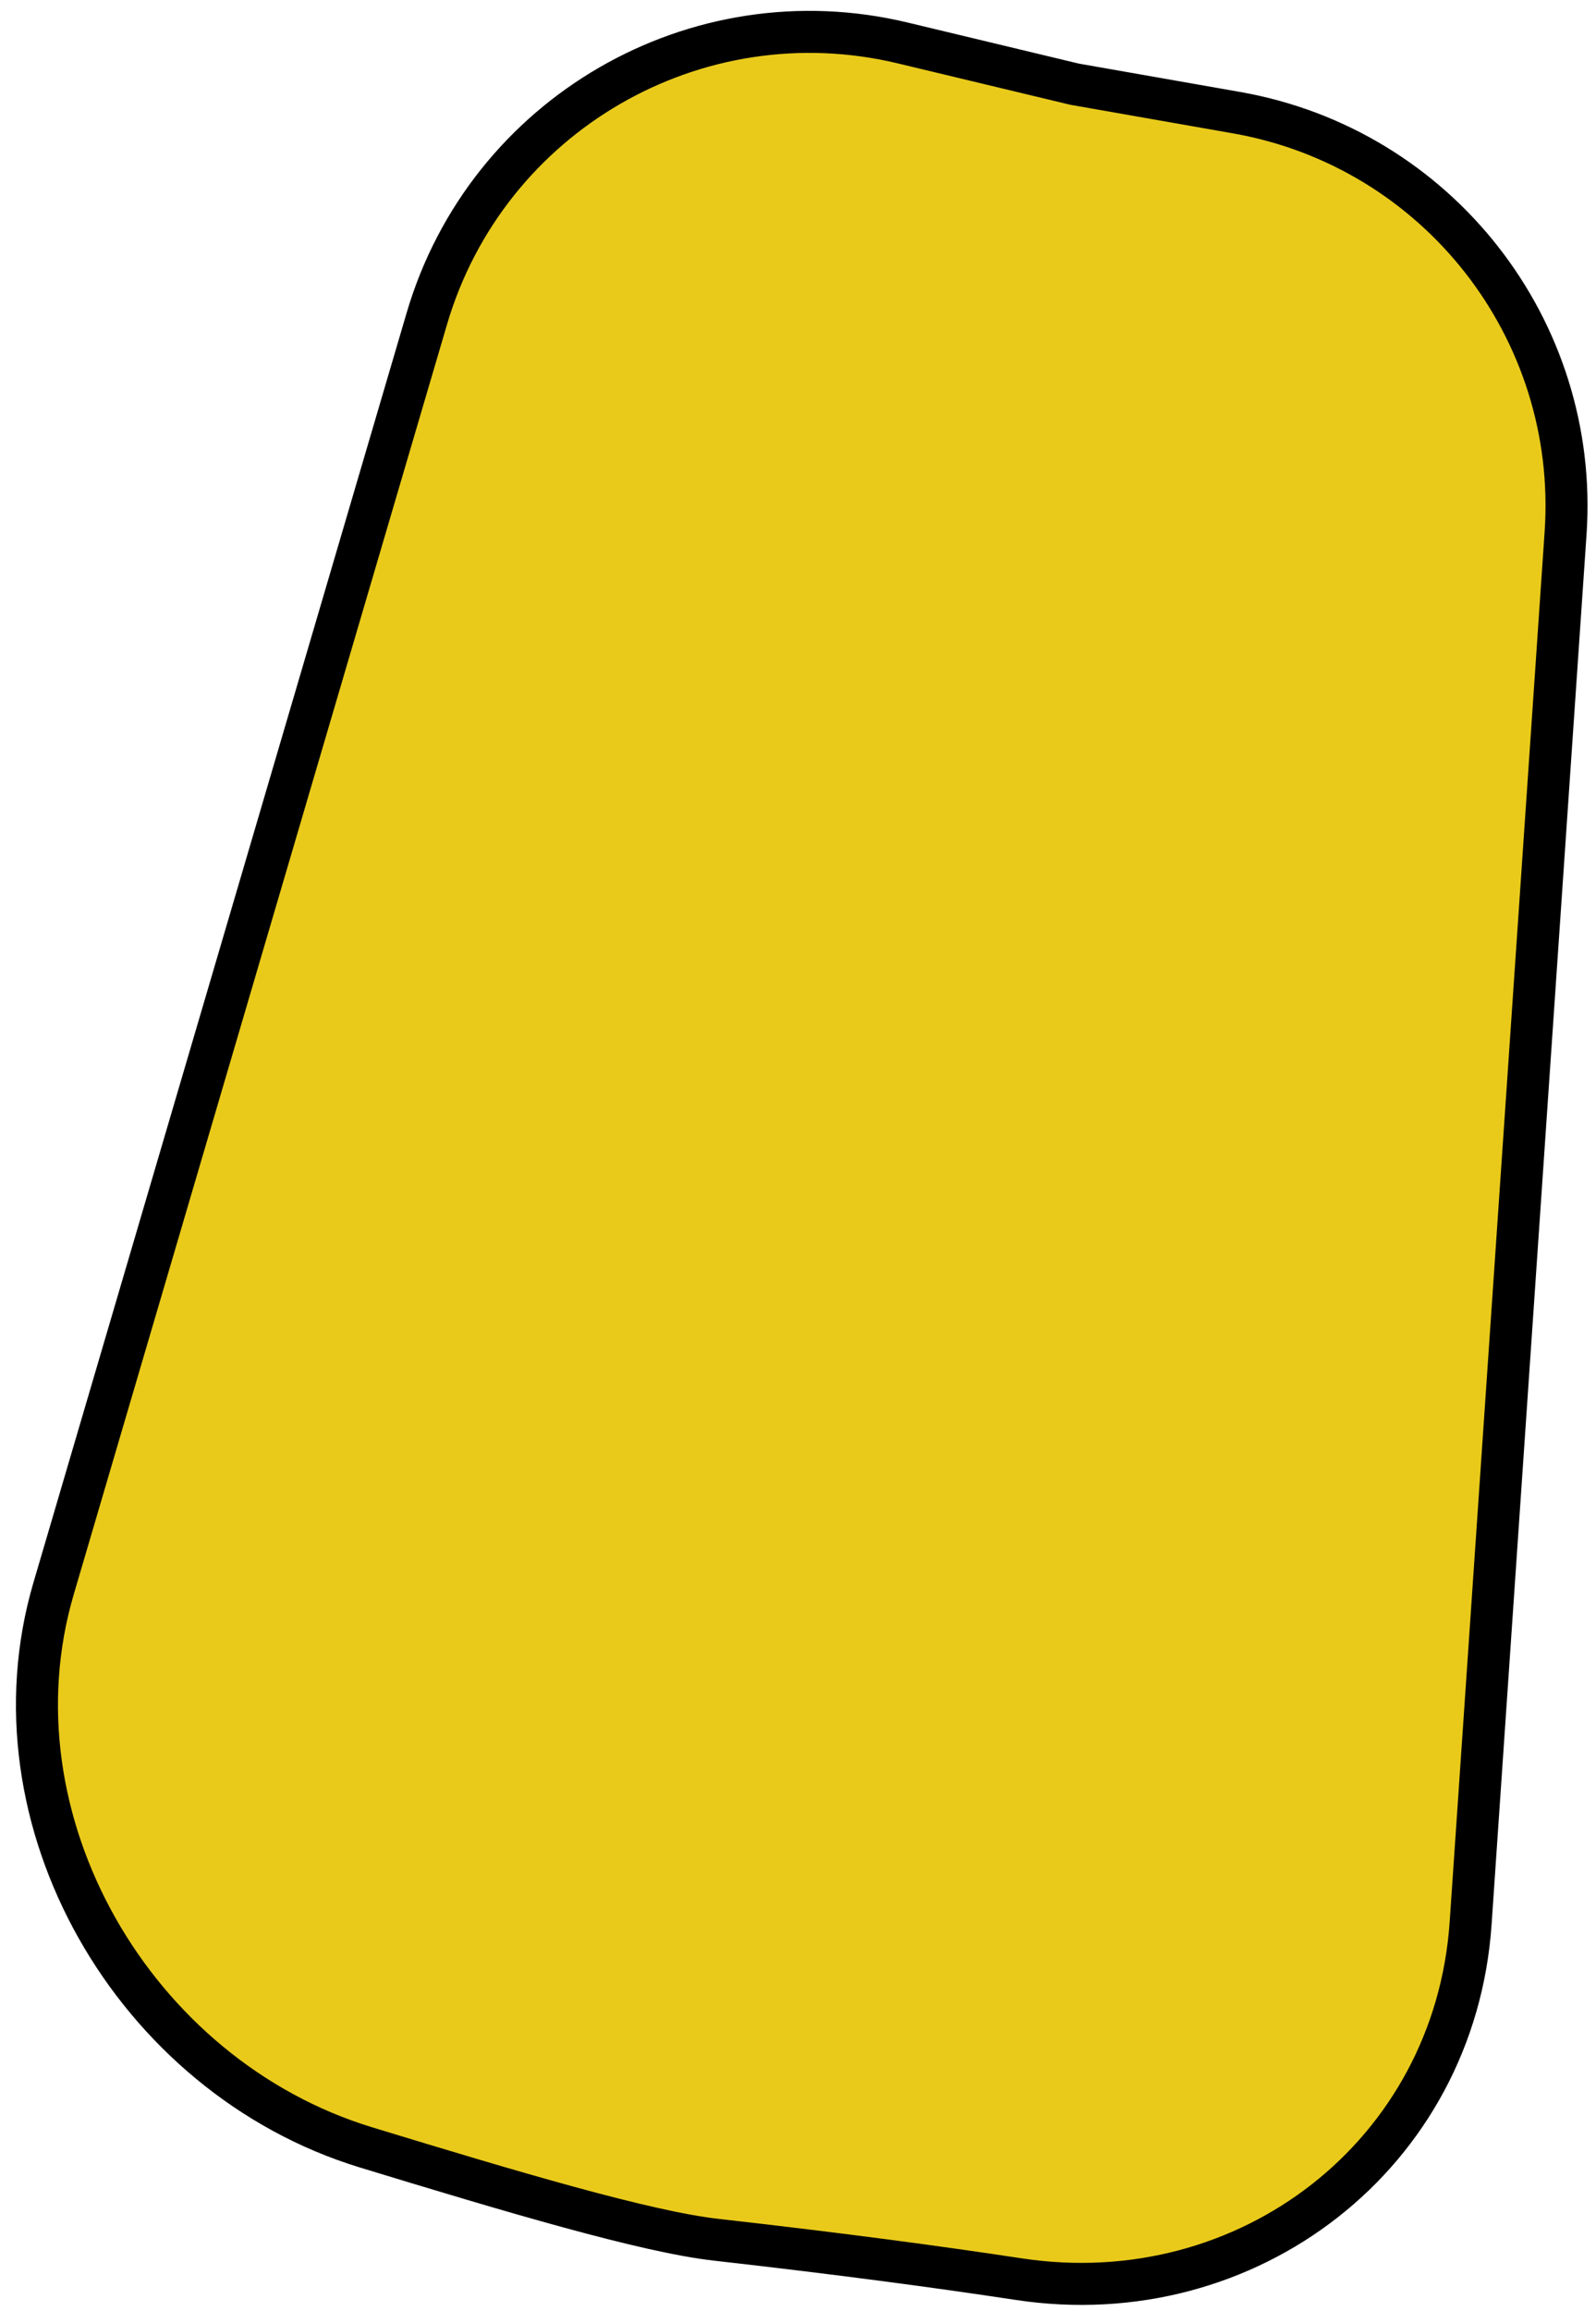 <svg width="38" height="55" viewBox="0 0 38 55" fill="none" xmlns="http://www.w3.org/2000/svg">
<path d="M25.575 2.001L25.59 2.004L25.605 2.007L29.442 2.681C34.228 3.522 37.607 7.838 37.276 12.685L35.015 45.764C34.64 51.258 29.719 55.066 24.252 54.235C22.353 53.947 20.049 53.637 17.05 53.298C15.372 53.108 12.194 52.162 8.71 51.099C3.18 49.41 -0.345 43.31 1.276 37.8L10.163 7.581C11.591 2.727 16.572 -0.157 21.492 1.022L25.575 2.001Z" fill="#E9CA1A" stroke="black"/>
</svg>
